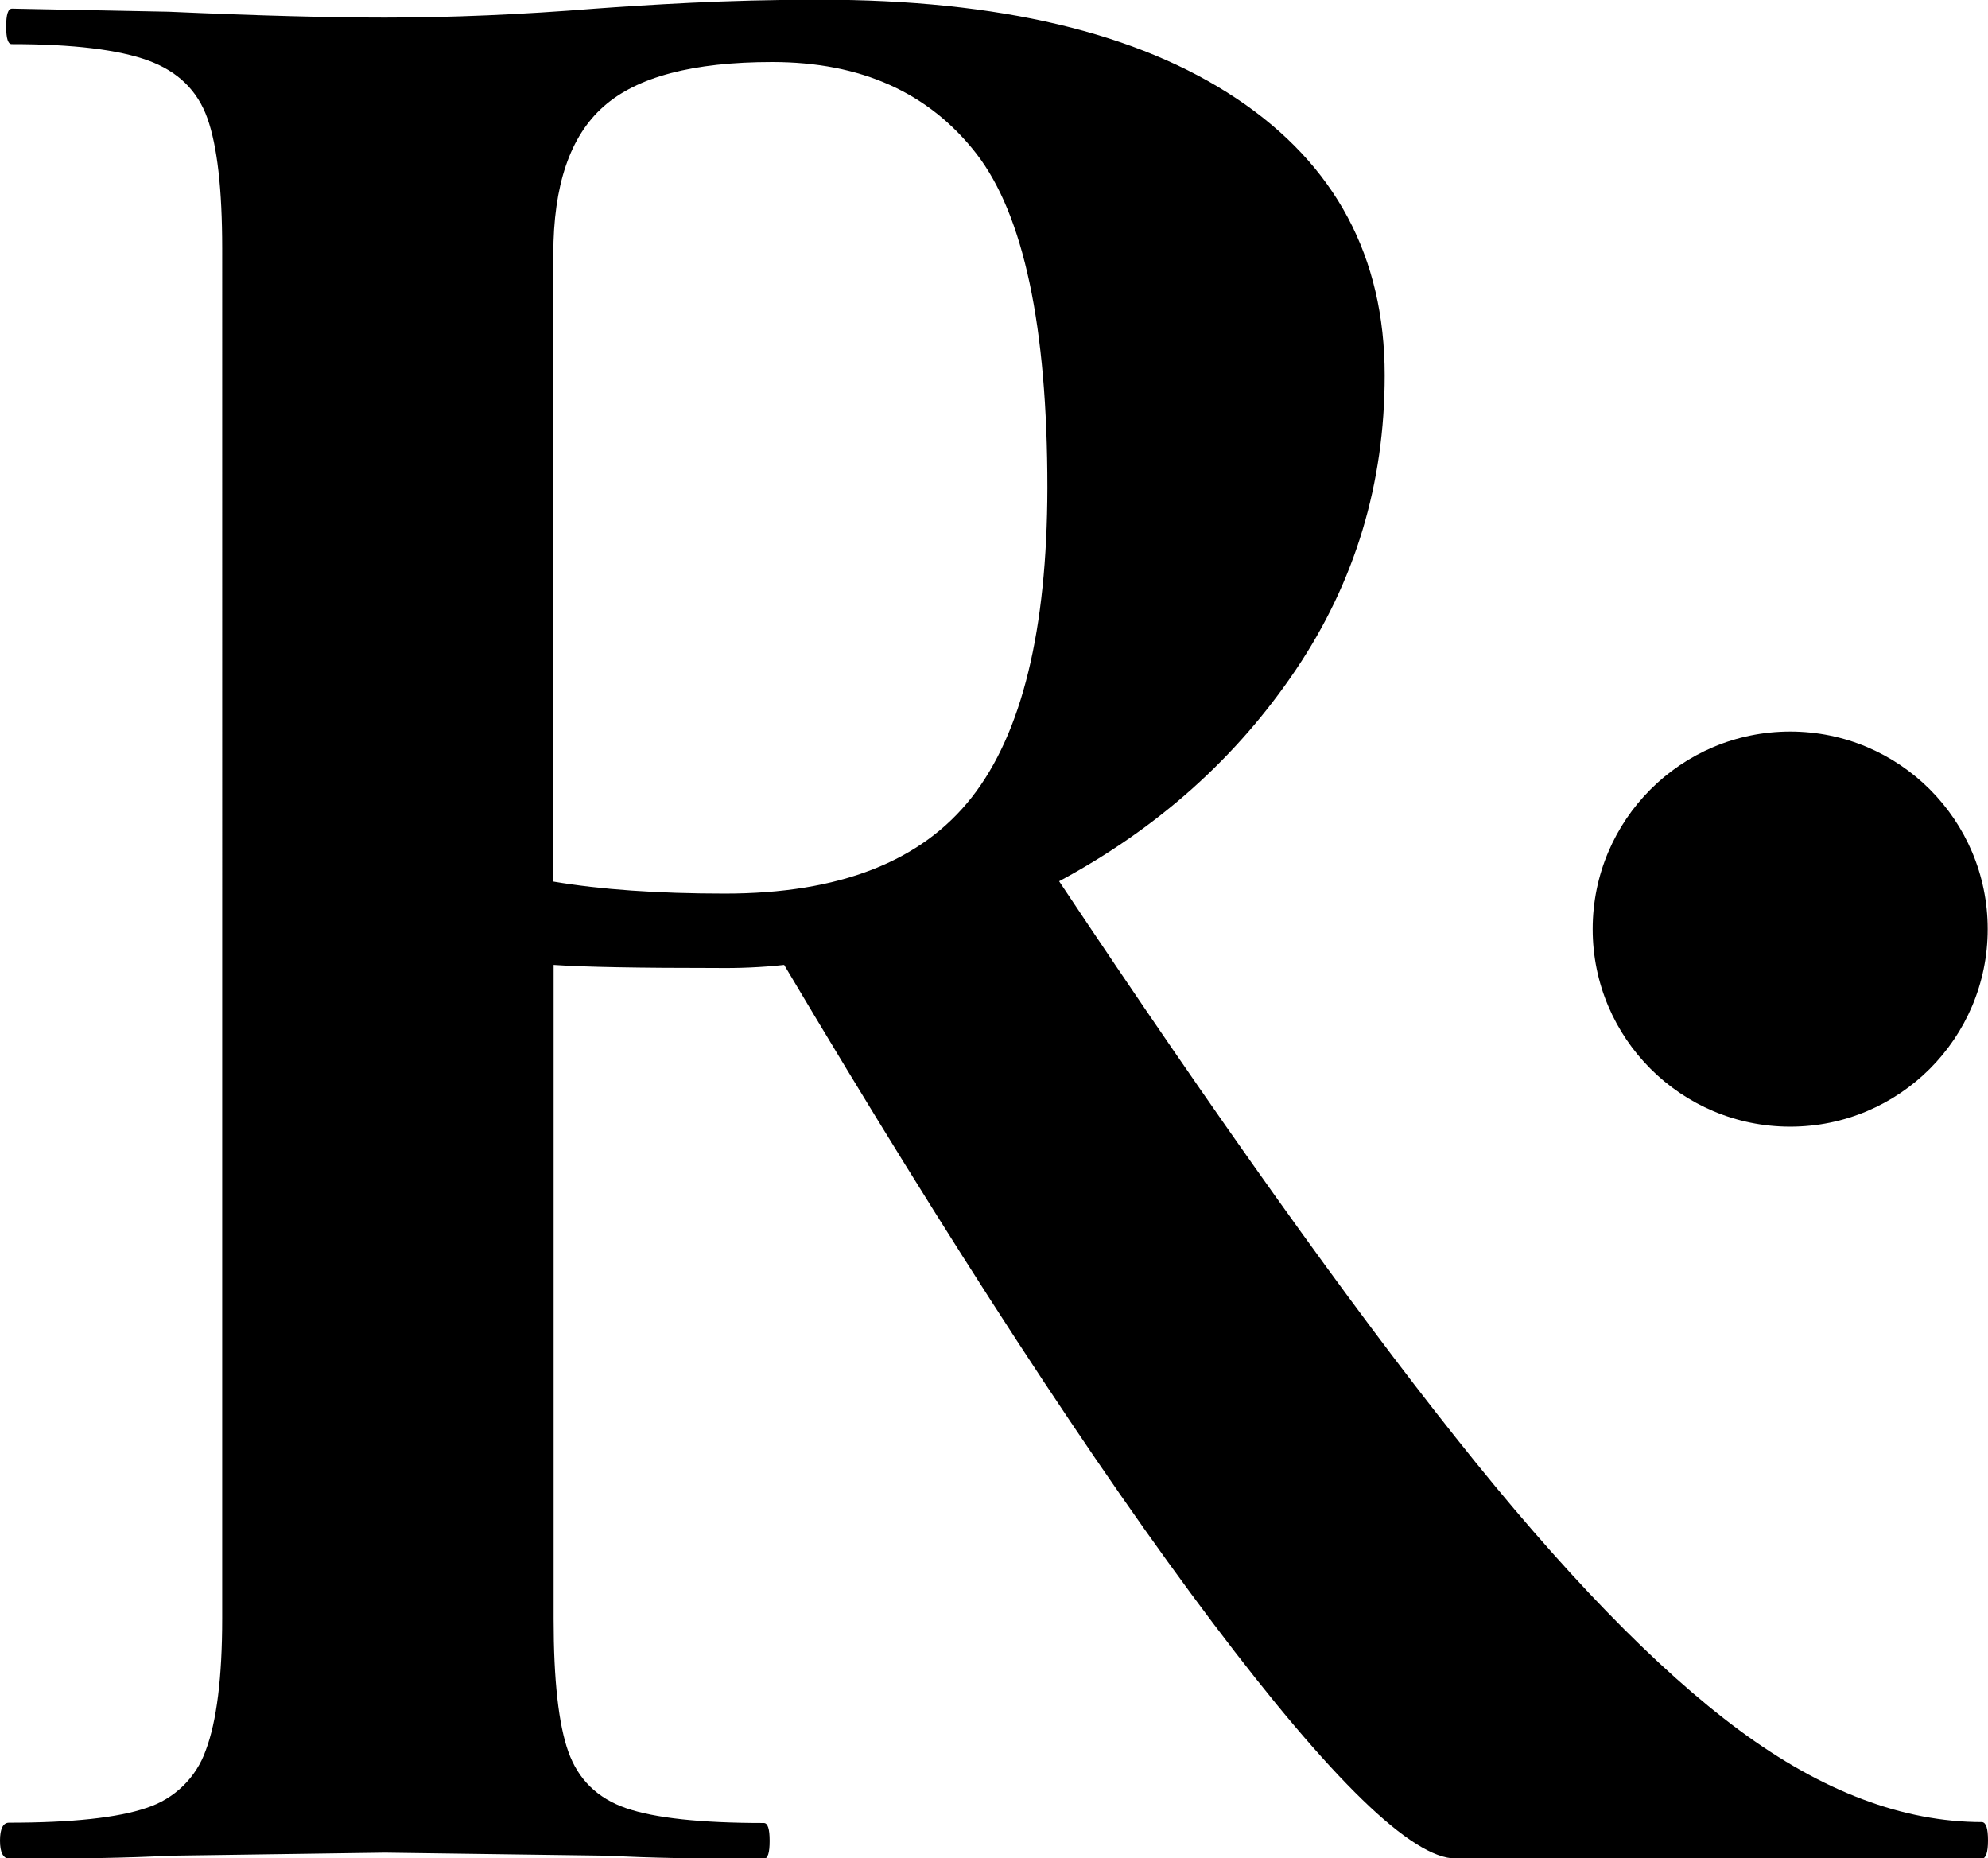 <?xml version="1.0" encoding="utf-8"?>
<!-- Generator: Adobe Illustrator 23.0.1, SVG Export Plug-In . SVG Version: 6.00 Build 0)  -->
<svg version="1.1" id="Camada_1" xmlns="http://www.w3.org/2000/svg" xmlns:xlink="http://www.w3.org/1999/xlink" x="0px" y="0px"
	 viewBox="0 0 644.2 602" style="enable-background:new 0 0 644.2 602;" xml:space="preserve">
<title>Prancheta 1 cópia 3</title>
<path d="M644.2,596.3c0,3.8-0.7,5.8-1.9,5.8H471.7c-14.1,0-40.3-25.4-78.6-76.2c-38.3-50.8-84.7-121.9-139-213.3
	c-7.3,0.8-14.7,1.1-22,1c-24.9,0-42.5-0.3-52.7-1v211.9c0,19.8,1.6,34.2,4.8,43.1s9.4,15,18.7,18.2c9.3,3.2,24.1,4.8,44.6,4.8
	c1.3,0,1.9,1.9,1.9,5.8s-0.6,5.8-1.9,5.8c-21.1,0-37.7-0.3-49.9-1l-72.9-1l-70,1c-12.8,0.7-30.1,1-51.8,1C1,602,0,600.1,0,596.3
	s1-5.8,2.9-5.8c20.4,0,35.3-1.6,44.6-4.8c9-2.9,16.1-9.8,19.2-18.7c3.5-9.3,5.3-23.5,5.3-42.7V80.5c0-19.2-1.6-33.2-4.8-42.2
	c-3.2-9-9.6-15.2-19.2-18.7c-9.6-3.5-24.3-5.3-44.1-5.3C2.6,14.4,2,12.5,2,8.6s0.6-5.8,1.9-5.8l50.8,1c29.4,1.3,52.7,1.9,70,1.9
	c21.7,0,44.4-1,68.1-2.9c8.3-0.6,18.7-1.3,31.1-1.9s26.4-1,41.7-1c58.1,0,103.2,10.7,135.2,32.1s47.9,51.3,47.9,89.6
	c0,35.1-9.6,66.9-28.8,95.4s-44.7,51.3-76.7,68.5c51.1,76.7,93.9,136.7,128.5,180.2c34.5,43.5,65.2,75.1,92,94.9
	c26.8,19.8,53,29.7,78.6,29.7C643.6,590.5,644.2,592.4,644.2,596.3z M234.9,289.5c37.1,0,63.7-10.4,80-31.2
	c16.3-20.8,24.4-54.2,24.5-100.2c0-52.4-7.7-88.5-23-108.3C301,30,279,20.1,250.2,20.1c-25.6,0-43.8,4.8-54.6,14.4
	c-10.9,9.6-16.3,25.6-16.3,47.9v203.2C194.6,288.2,213.2,289.5,234.9,289.5z"/>
<circle cx="580.1" cy="301" r="64"/>
</svg>
